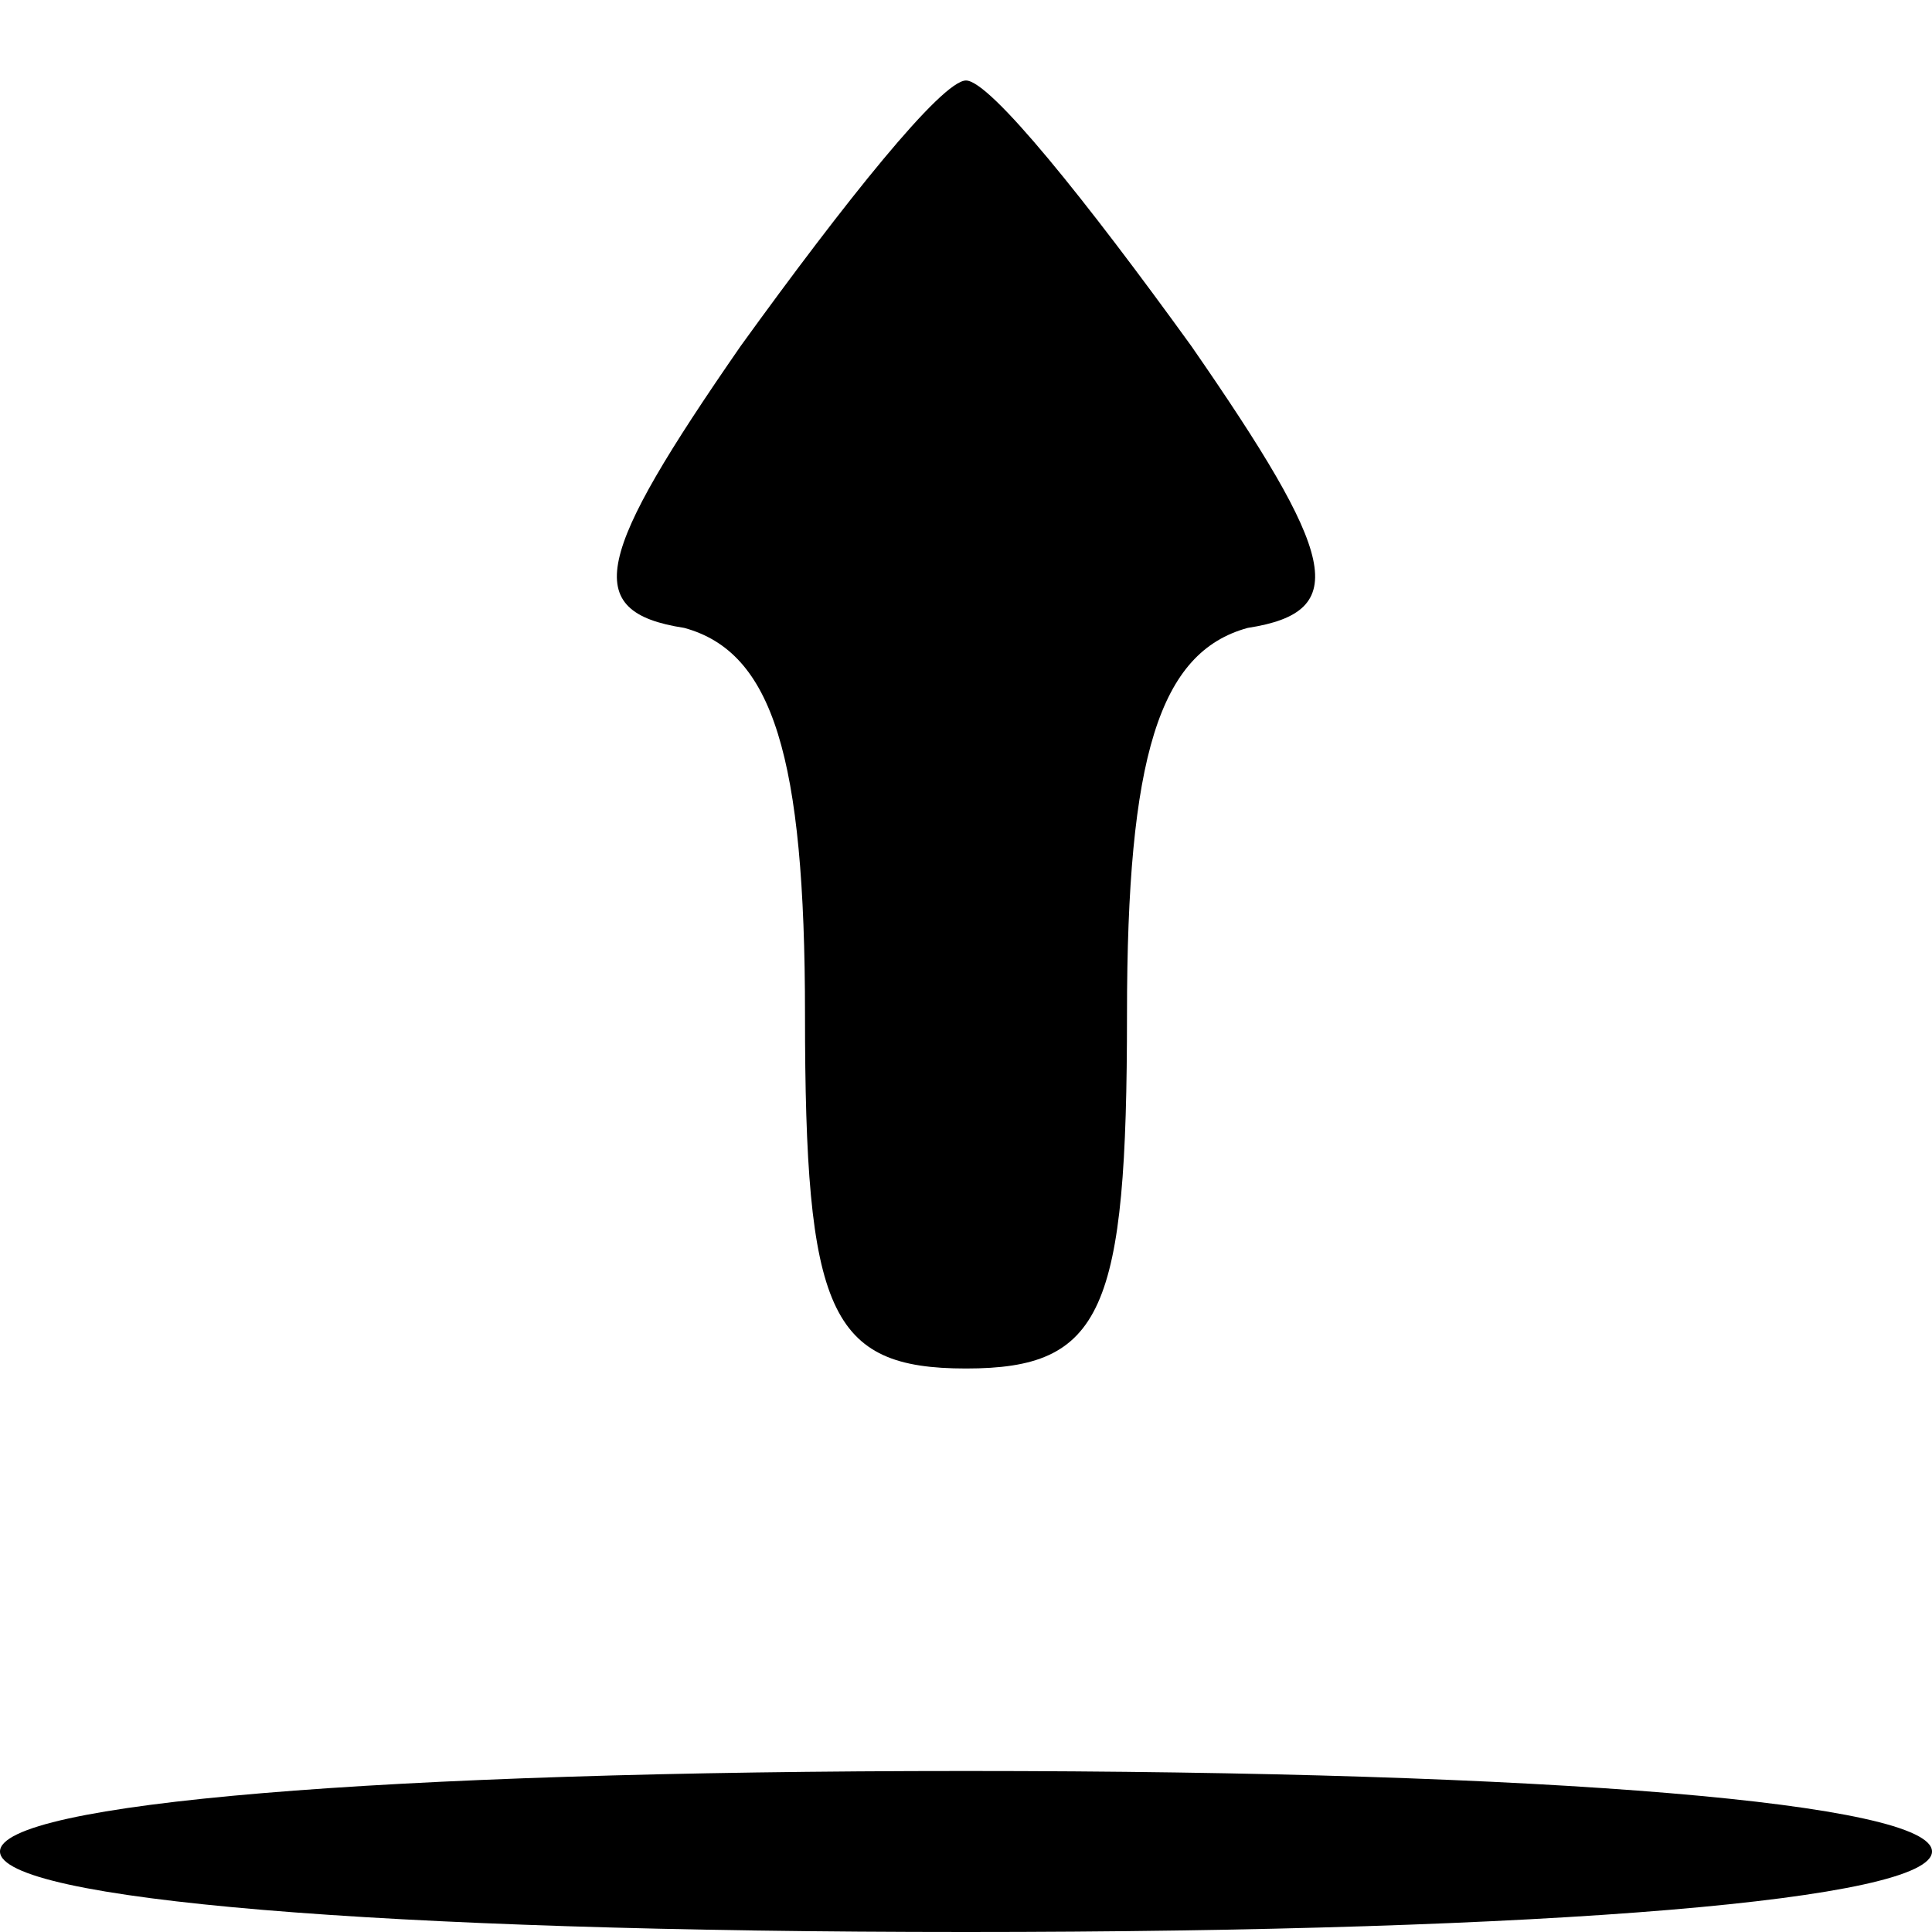 <?xml version="1.0" standalone="no"?>
<!DOCTYPE svg PUBLIC "-//W3C//DTD SVG 20010904//EN"
 "http://www.w3.org/TR/2001/REC-SVG-20010904/DTD/svg10.dtd">
<svg version="1.0" xmlns="http://www.w3.org/2000/svg"
 width="24pt" height="24pt" viewBox="0 0 24 24"
 preserveAspectRatio="xMidYMid meet">

<g transform="translate(0,24) scale(0.1,-0.1)"
fill="#000000" stroke="none">
<path d="M92 197 c-18 -26 -20 -33 -7 -35 11 -3 15 -16 15 -48 0 -37 3 -44 20
-44 17 0 20 7 20 44 0 32 4 45 15 48 13 2 11 9 -7 35 -13 18 -25 33 -28 33 -3
0 -15 -15 -28 -33z"/>
<path d="M0 10 c0 -6 47 -10 120 -10 73 0 120 4 120 10 0 6 -47 10 -120 10
-73 0 -120 -4 -120 -10z"/>
</g>
</svg>
